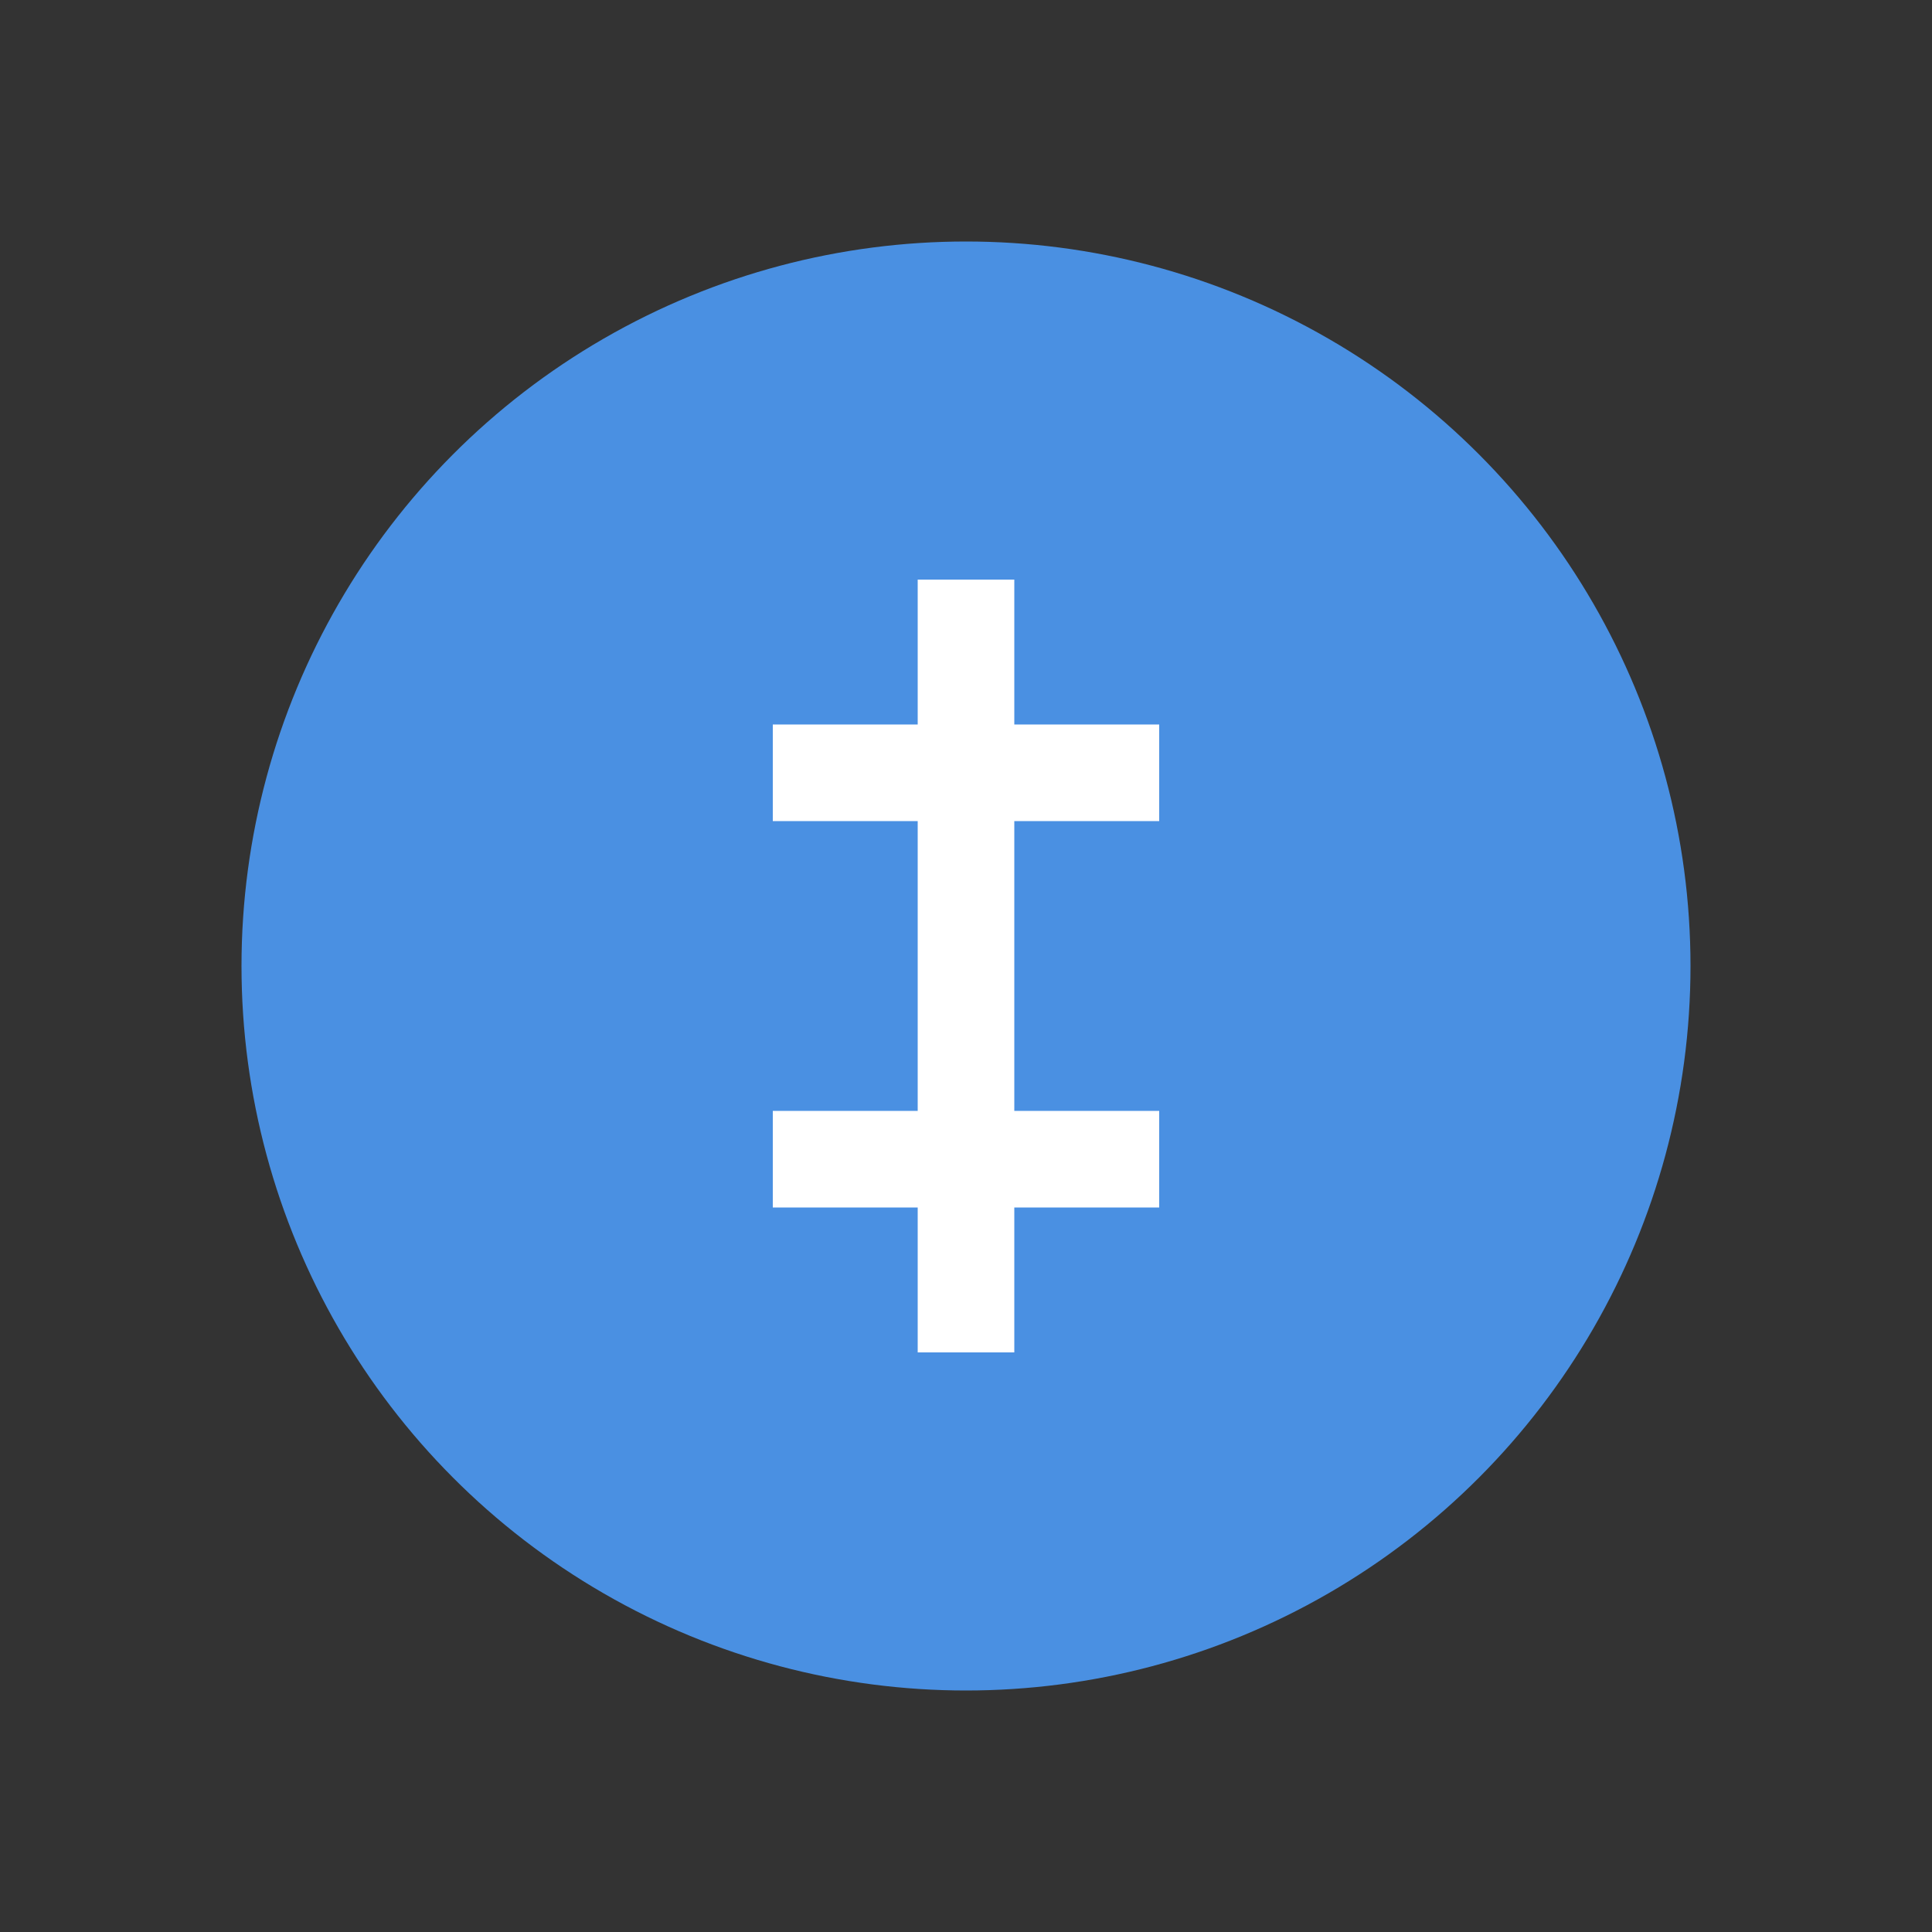 <svg width="40" height="40" viewBox="0 0 40 40" fill="none" xmlns="http://www.w3.org/2000/svg">
  <rect x="0" y="0" width="40" height="40" fill="#333333" stroke="none"/>
  <circle cx="20" cy="20" r="15" fill="#4A90E2"/>
  <path d="M20 12V28M16 16H24M16 24H24" stroke="white" stroke-width="2"/>
</svg> 